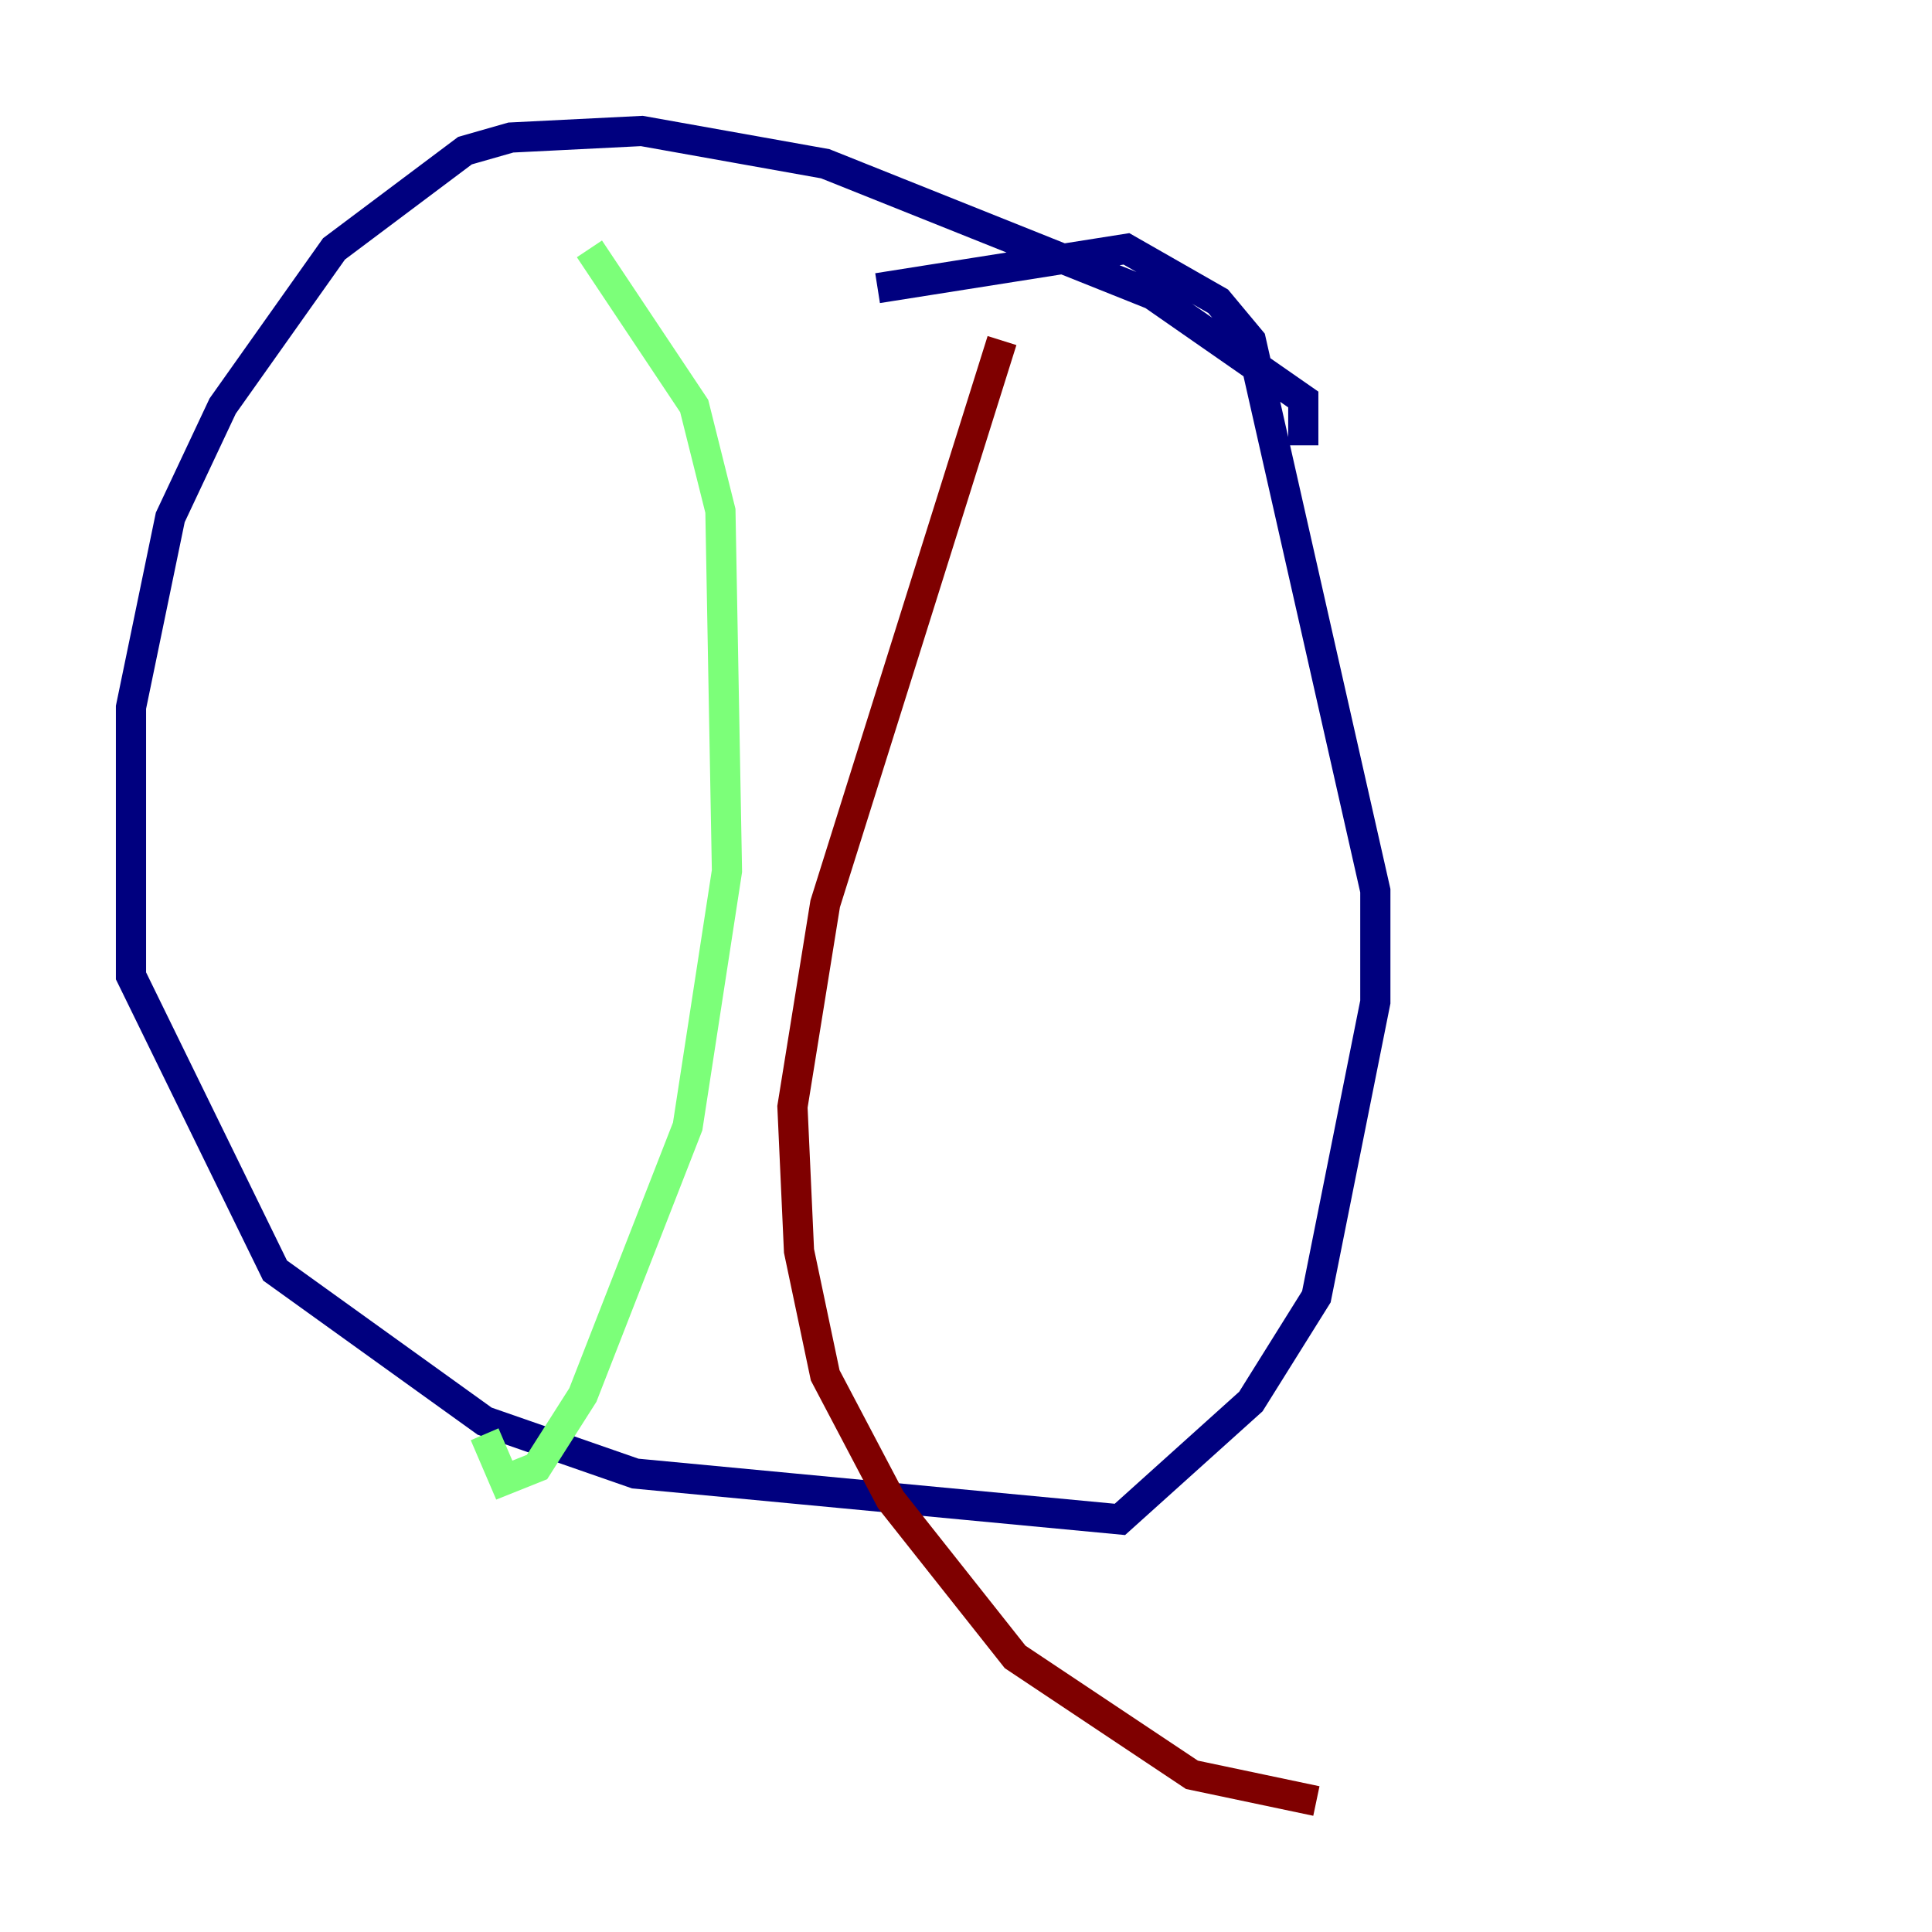 <?xml version="1.0" encoding="utf-8" ?>
<svg baseProfile="tiny" height="128" version="1.2" viewBox="0,0,128,128" width="128" xmlns="http://www.w3.org/2000/svg" xmlns:ev="http://www.w3.org/2001/xml-events" xmlns:xlink="http://www.w3.org/1999/xlink"><defs /><polyline fill="none" points="86.346,29.505 86.346,26.468 76.366,19.525 54.671,10.848 42.522,8.678 33.844,9.112 30.807,9.98 22.129,16.488 14.752,26.902 11.281,34.278 8.678,46.861 8.678,64.651 18.224,84.176 32.108,94.156 42.088,97.627 74.197,100.664 82.875,92.854 87.214,85.912 91.119,66.386 91.119,59.01 82.875,22.563 80.705,19.959 74.63,16.488 58.142,19.091" stroke="#00007f" stroke-width="2" /><polyline fill="none" points="39.051,16.488 45.993,26.902 47.729,33.844 48.163,57.709 45.559,74.63 38.617,92.42 35.58,97.193 33.41,98.061 32.108,95.024" stroke="#7cff79" stroke-width="2" /><polyline fill="none" points="66.386,22.563 54.671,59.878 52.502,73.329 52.936,82.875 54.671,91.119 59.01,99.363 67.254,109.776 78.969,117.586 87.214,119.322" stroke="#7f0000" stroke-width="2" /></svg>